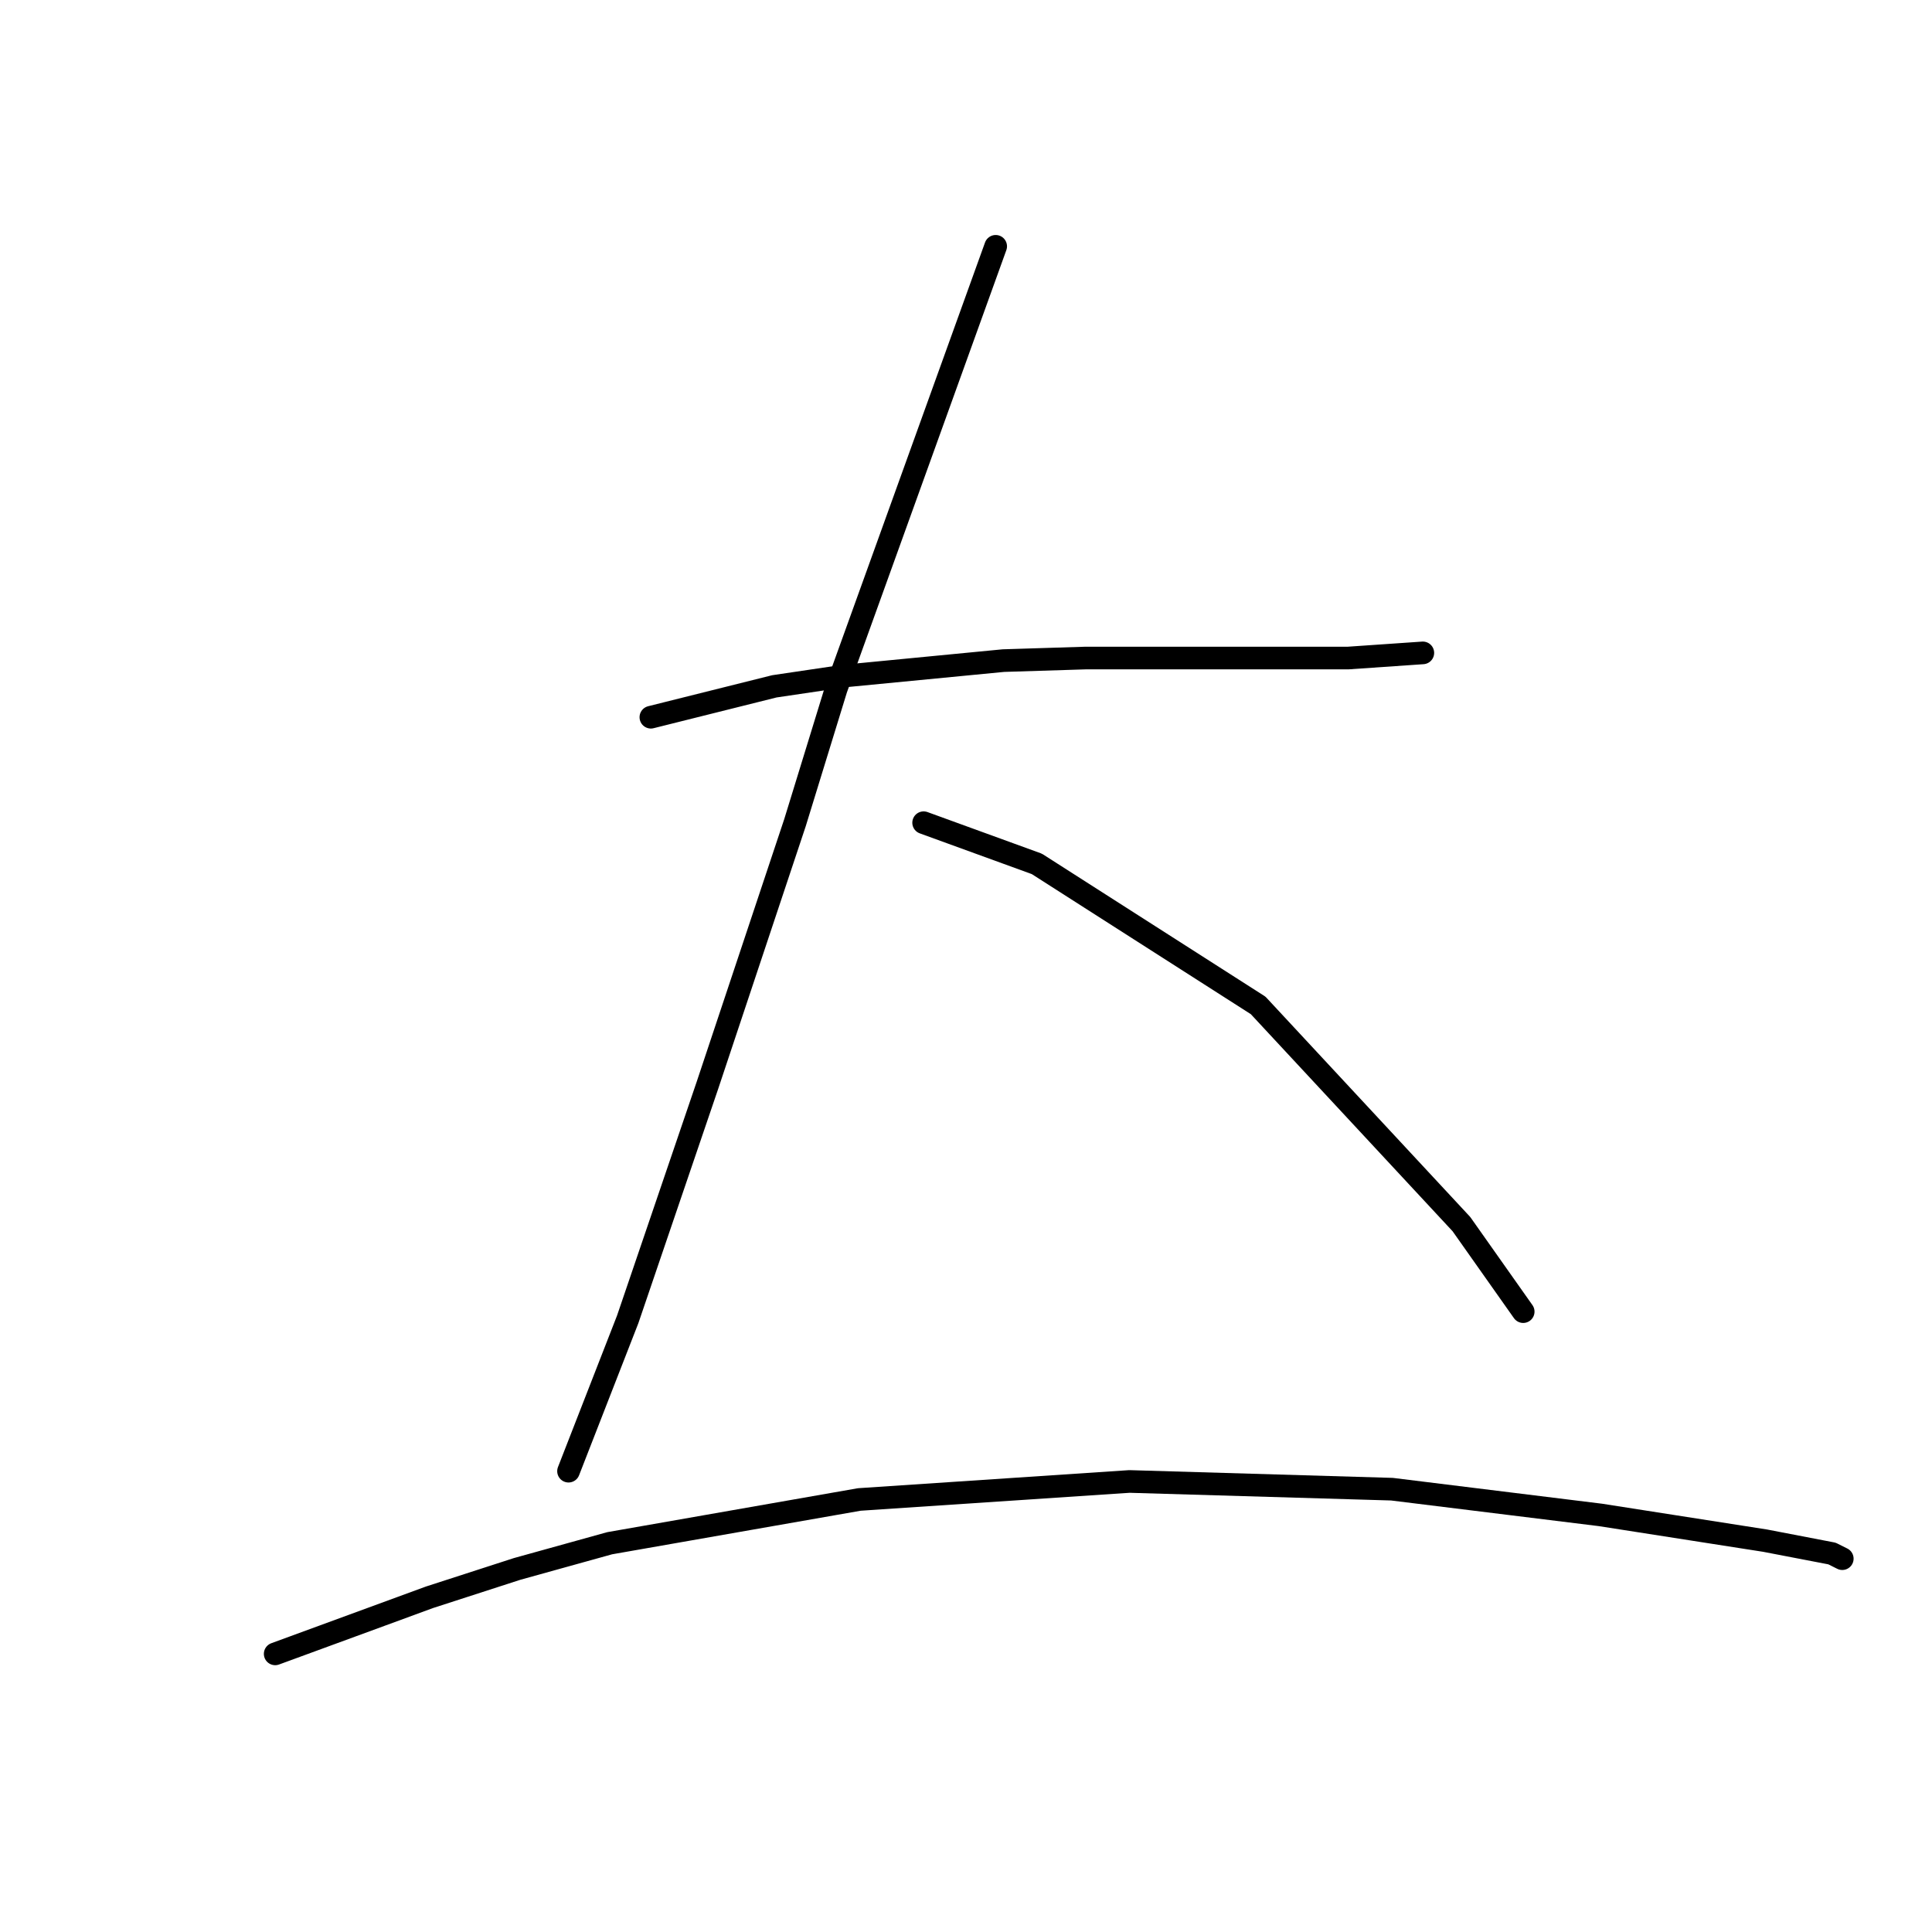 <?xml version="1.0" standalone="no"?>
    <svg width="256" height="256" xmlns="http://www.w3.org/2000/svg" version="1.1">
    <polyline stroke="black" stroke-width="3" stroke-linecap="round" fill="transparent" stroke-linejoin="round" points="86.244 95.035 94.427 92.989 102.61 90.943 111.816 89.579 132.956 87.534 143.867 87.193 163.984 87.193 178.645 87.193 188.533 86.511 188.533 86.511 " />
        <polyline stroke="black" stroke-width="3" stroke-linecap="round" fill="transparent" stroke-linejoin="round" points="131.933 32.638 121.363 61.961 110.793 91.284 105.338 109.014 93.745 143.793 83.175 174.821 75.333 194.938 75.333 194.938 " />
        <polyline stroke="black" stroke-width="3" stroke-linecap="round" fill="transparent" stroke-linejoin="round" points="122.386 109.014 129.887 111.742 137.388 114.47 166.711 133.223 193.648 162.205 201.831 173.798 201.831 173.798 " />
        <polyline stroke="black" stroke-width="3" stroke-linecap="round" fill="transparent" stroke-linejoin="round" points="36.463 219.146 46.692 215.396 56.921 211.645 68.513 207.894 80.788 204.485 113.862 198.688 149.663 196.302 184.442 197.325 212.06 200.734 233.882 204.144 242.747 205.849 244.111 206.531 244.111 206.531 " />
        </svg>